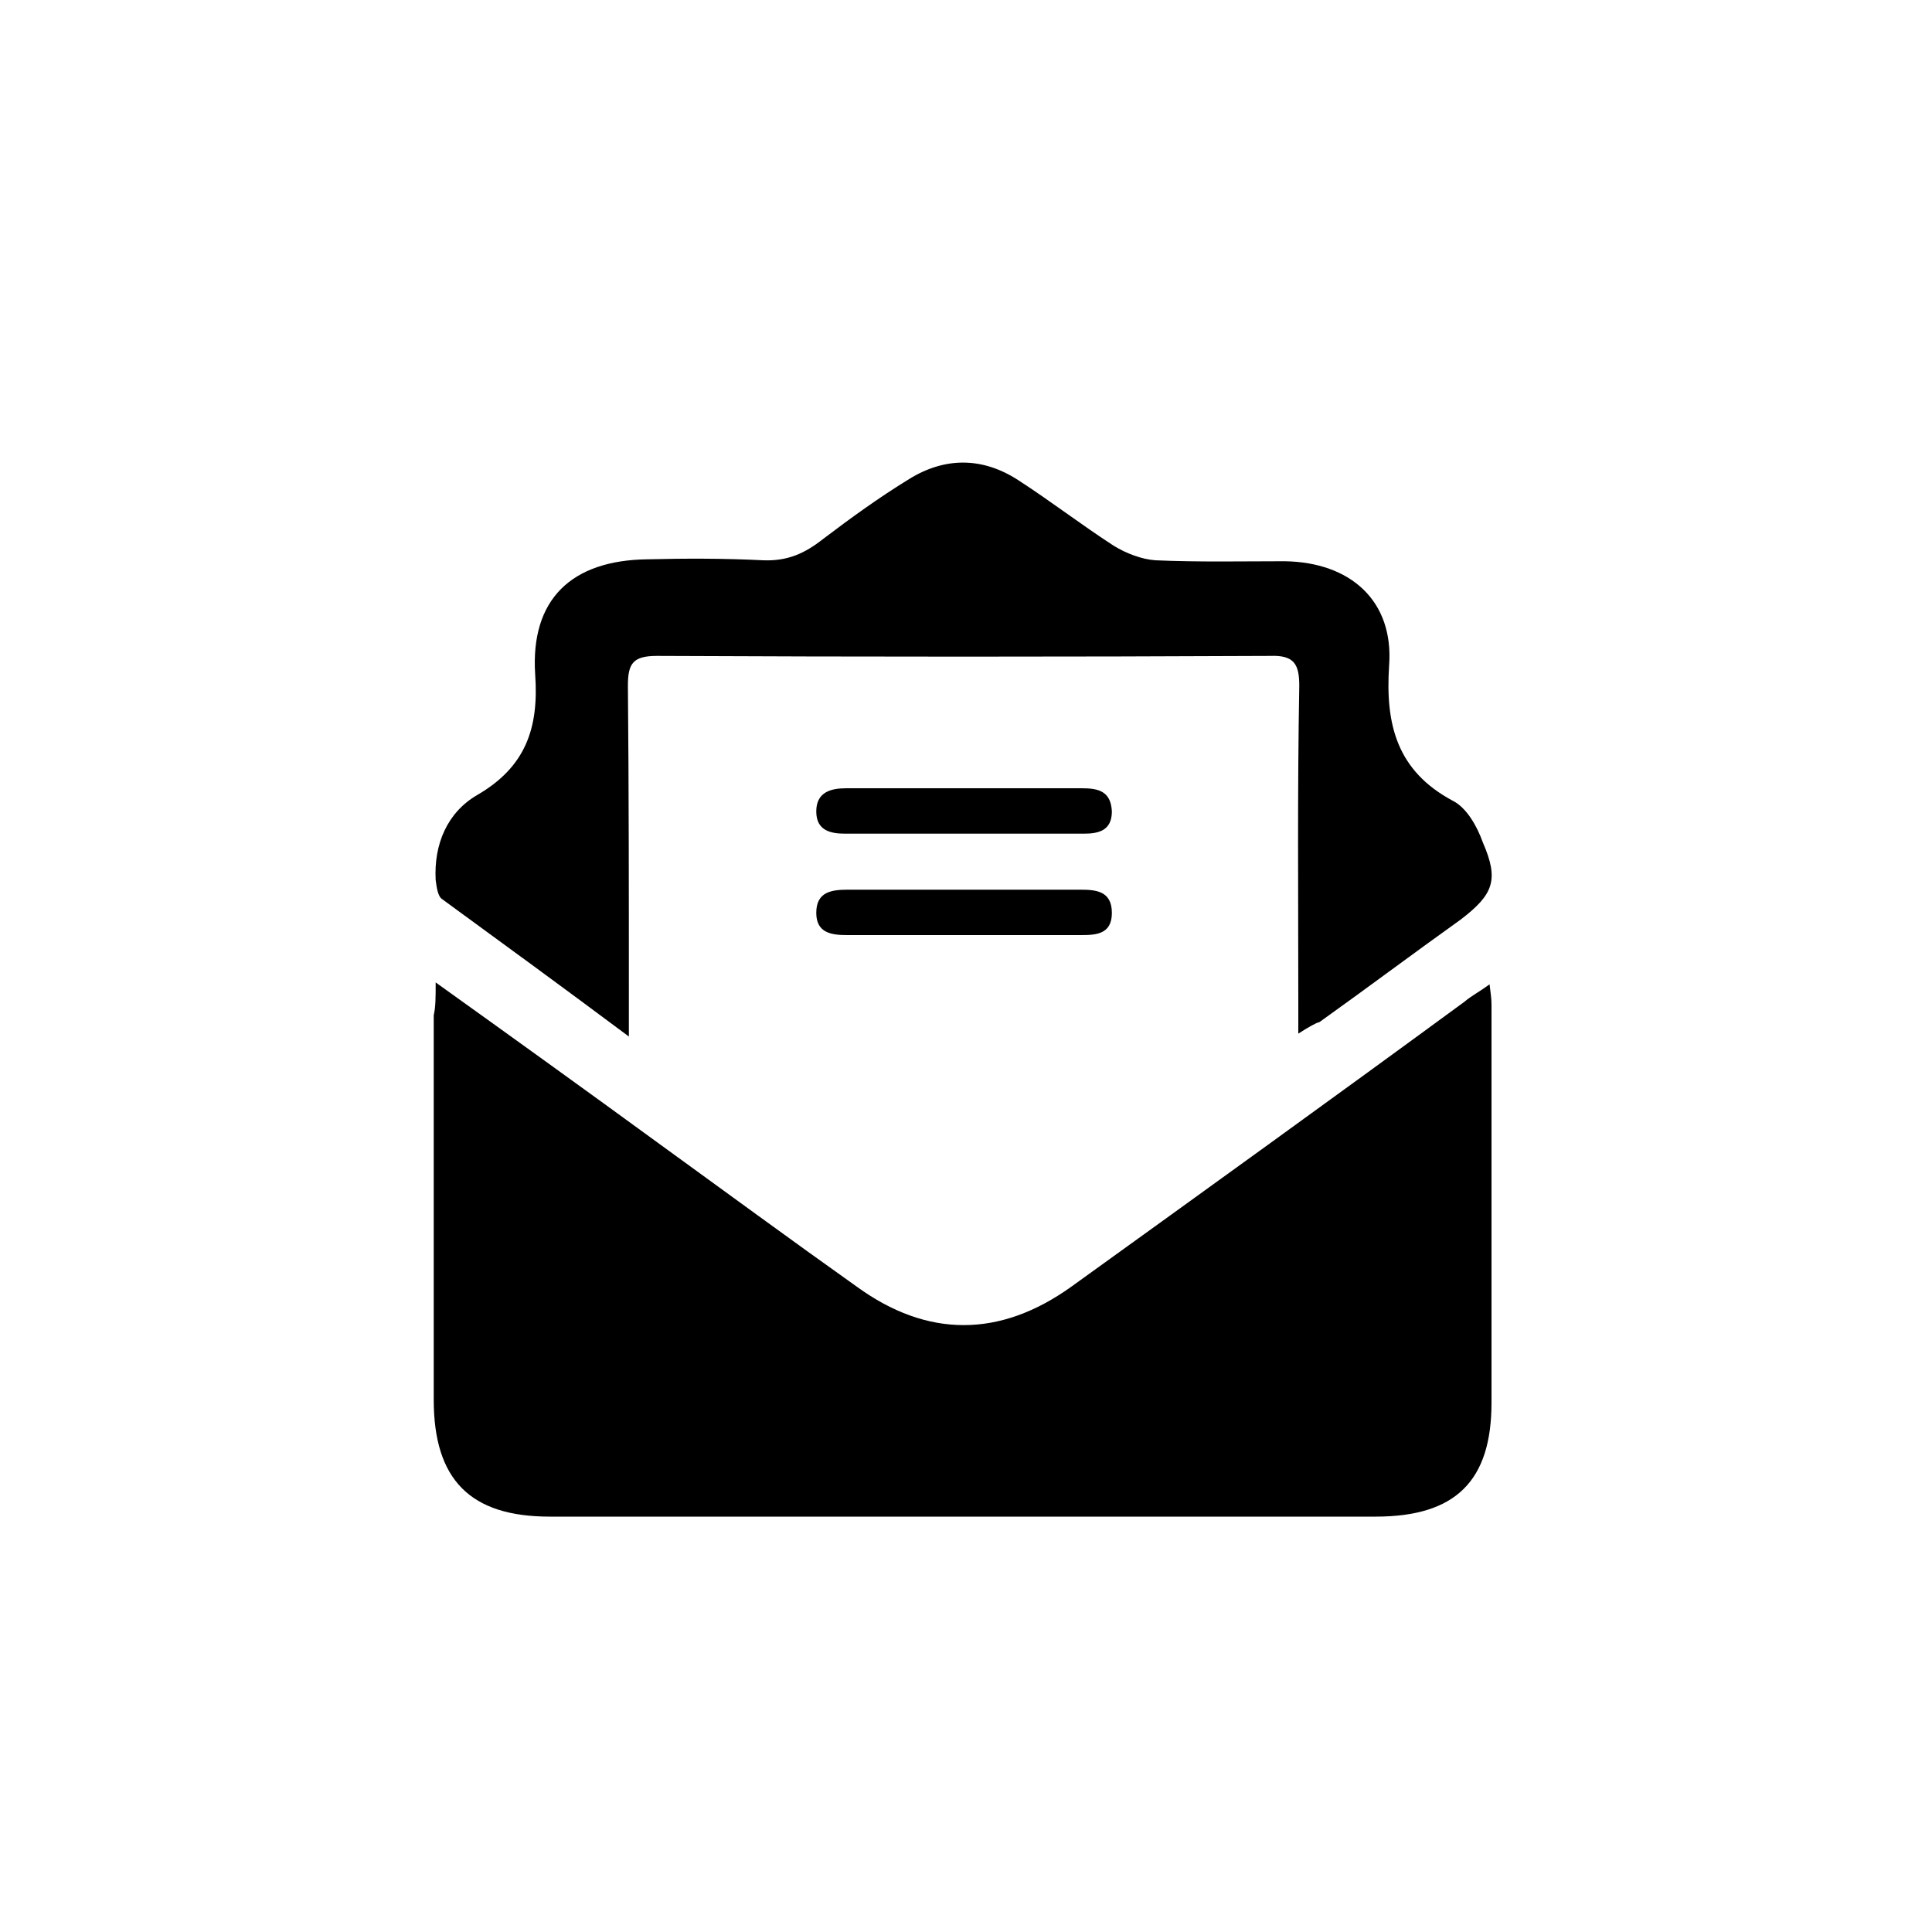 <?xml version="1.0" encoding="utf-8"?>
<!-- Generator: Adobe Illustrator 19.2.0, SVG Export Plug-In . SVG Version: 6.00 Build 0)  -->
<svg version="1.1" id="Layer_1" xmlns="http://www.w3.org/2000/svg" xmlns:xlink="http://www.w3.org/1999/xlink" x="0px" y="0px"
	 viewBox="0 0 200 200" style="enable-background:new 0 0 200 200;" xml:space="preserve">
<path d="M45.1,101.7c8.1,5.8,15.6,11.2,23,16.6c6.9,5,13.7,10,20.6,14.9c7.3,5.3,14.8,5.3,22.2,0c13.6-9.8,27.2-19.6,40.7-29.5
	c0.7-0.6,1.5-1,2.6-1.8c0.1,0.9,0.2,1.4,0.2,2.1c0,13.7,0,27.5,0,41.2c0,8.1-3.7,11.8-12,11.8c-28.5,0-57,0-85.5,0
	c-8.2,0-12-3.8-12-12.1c0-13.3,0-26.5,0-39.8C45.1,104.2,45.1,103.3,45.1,101.7z"/>
<path d="M134.4,107c0-1.3,0-2.2,0-3.1c0-11-0.1-21.9,0.1-32.9c0-2.2-0.5-3.2-3-3.1c-21.2,0.1-42.3,0.1-63.5,0c-2.5,0-3,0.8-3,3.1
	c0.1,10.9,0.1,21.7,0.1,32.6c0,1,0,2,0,3.7c-6.7-5-13-9.6-19.3-14.2c-0.5-0.3-0.6-1.3-0.7-2c-0.2-3.7,1.2-7,4.3-8.8
	c5-2.9,6.4-6.9,6-12.5C54.9,62,59.2,58,67,57.9c4-0.1,8-0.1,12,0.1c2.5,0.1,4.3-0.7,6.2-2.2c2.9-2.2,5.8-4.3,8.9-6.2
	c3.7-2.3,7.6-2.3,11.3,0.1c3.4,2.2,6.5,4.6,9.9,6.8c1.3,0.8,2.9,1.4,4.3,1.5c4.5,0.2,9,0.1,13.4,0.1c6.8,0.1,11.3,4.1,10.8,10.8
	c-0.4,6.1,0.8,10.9,6.6,14c1.4,0.7,2.5,2.6,3.1,4.3c1.7,3.9,1.1,5.4-2.3,8c-4.9,3.5-9.7,7.1-14.6,10.6
	C136.2,105.9,135.5,106.3,134.4,107z"/>
<path d="M100.1,81.6c4,0,7.9,0,11.9,0c1.7,0,3,0.3,3.1,2.4c0,2-1.4,2.3-2.9,2.3c-8.2,0-16.4,0-24.7,0c-1.5,0-3-0.3-3-2.3
	c0-2,1.5-2.4,3.1-2.4C91.7,81.6,95.9,81.6,100.1,81.6z"/>
<path d="M99.7,92.1c4,0,8.1,0,12.1,0c1.6,0,3.3,0.1,3.3,2.4c0,2.2-1.6,2.3-3.2,2.3c-8.1,0-16.1,0-24.2,0c-1.6,0-3.2-0.2-3.2-2.3
	c0-2.2,1.6-2.4,3.3-2.4C91.7,92.1,95.7,92.1,99.7,92.1z"/>
</svg>
